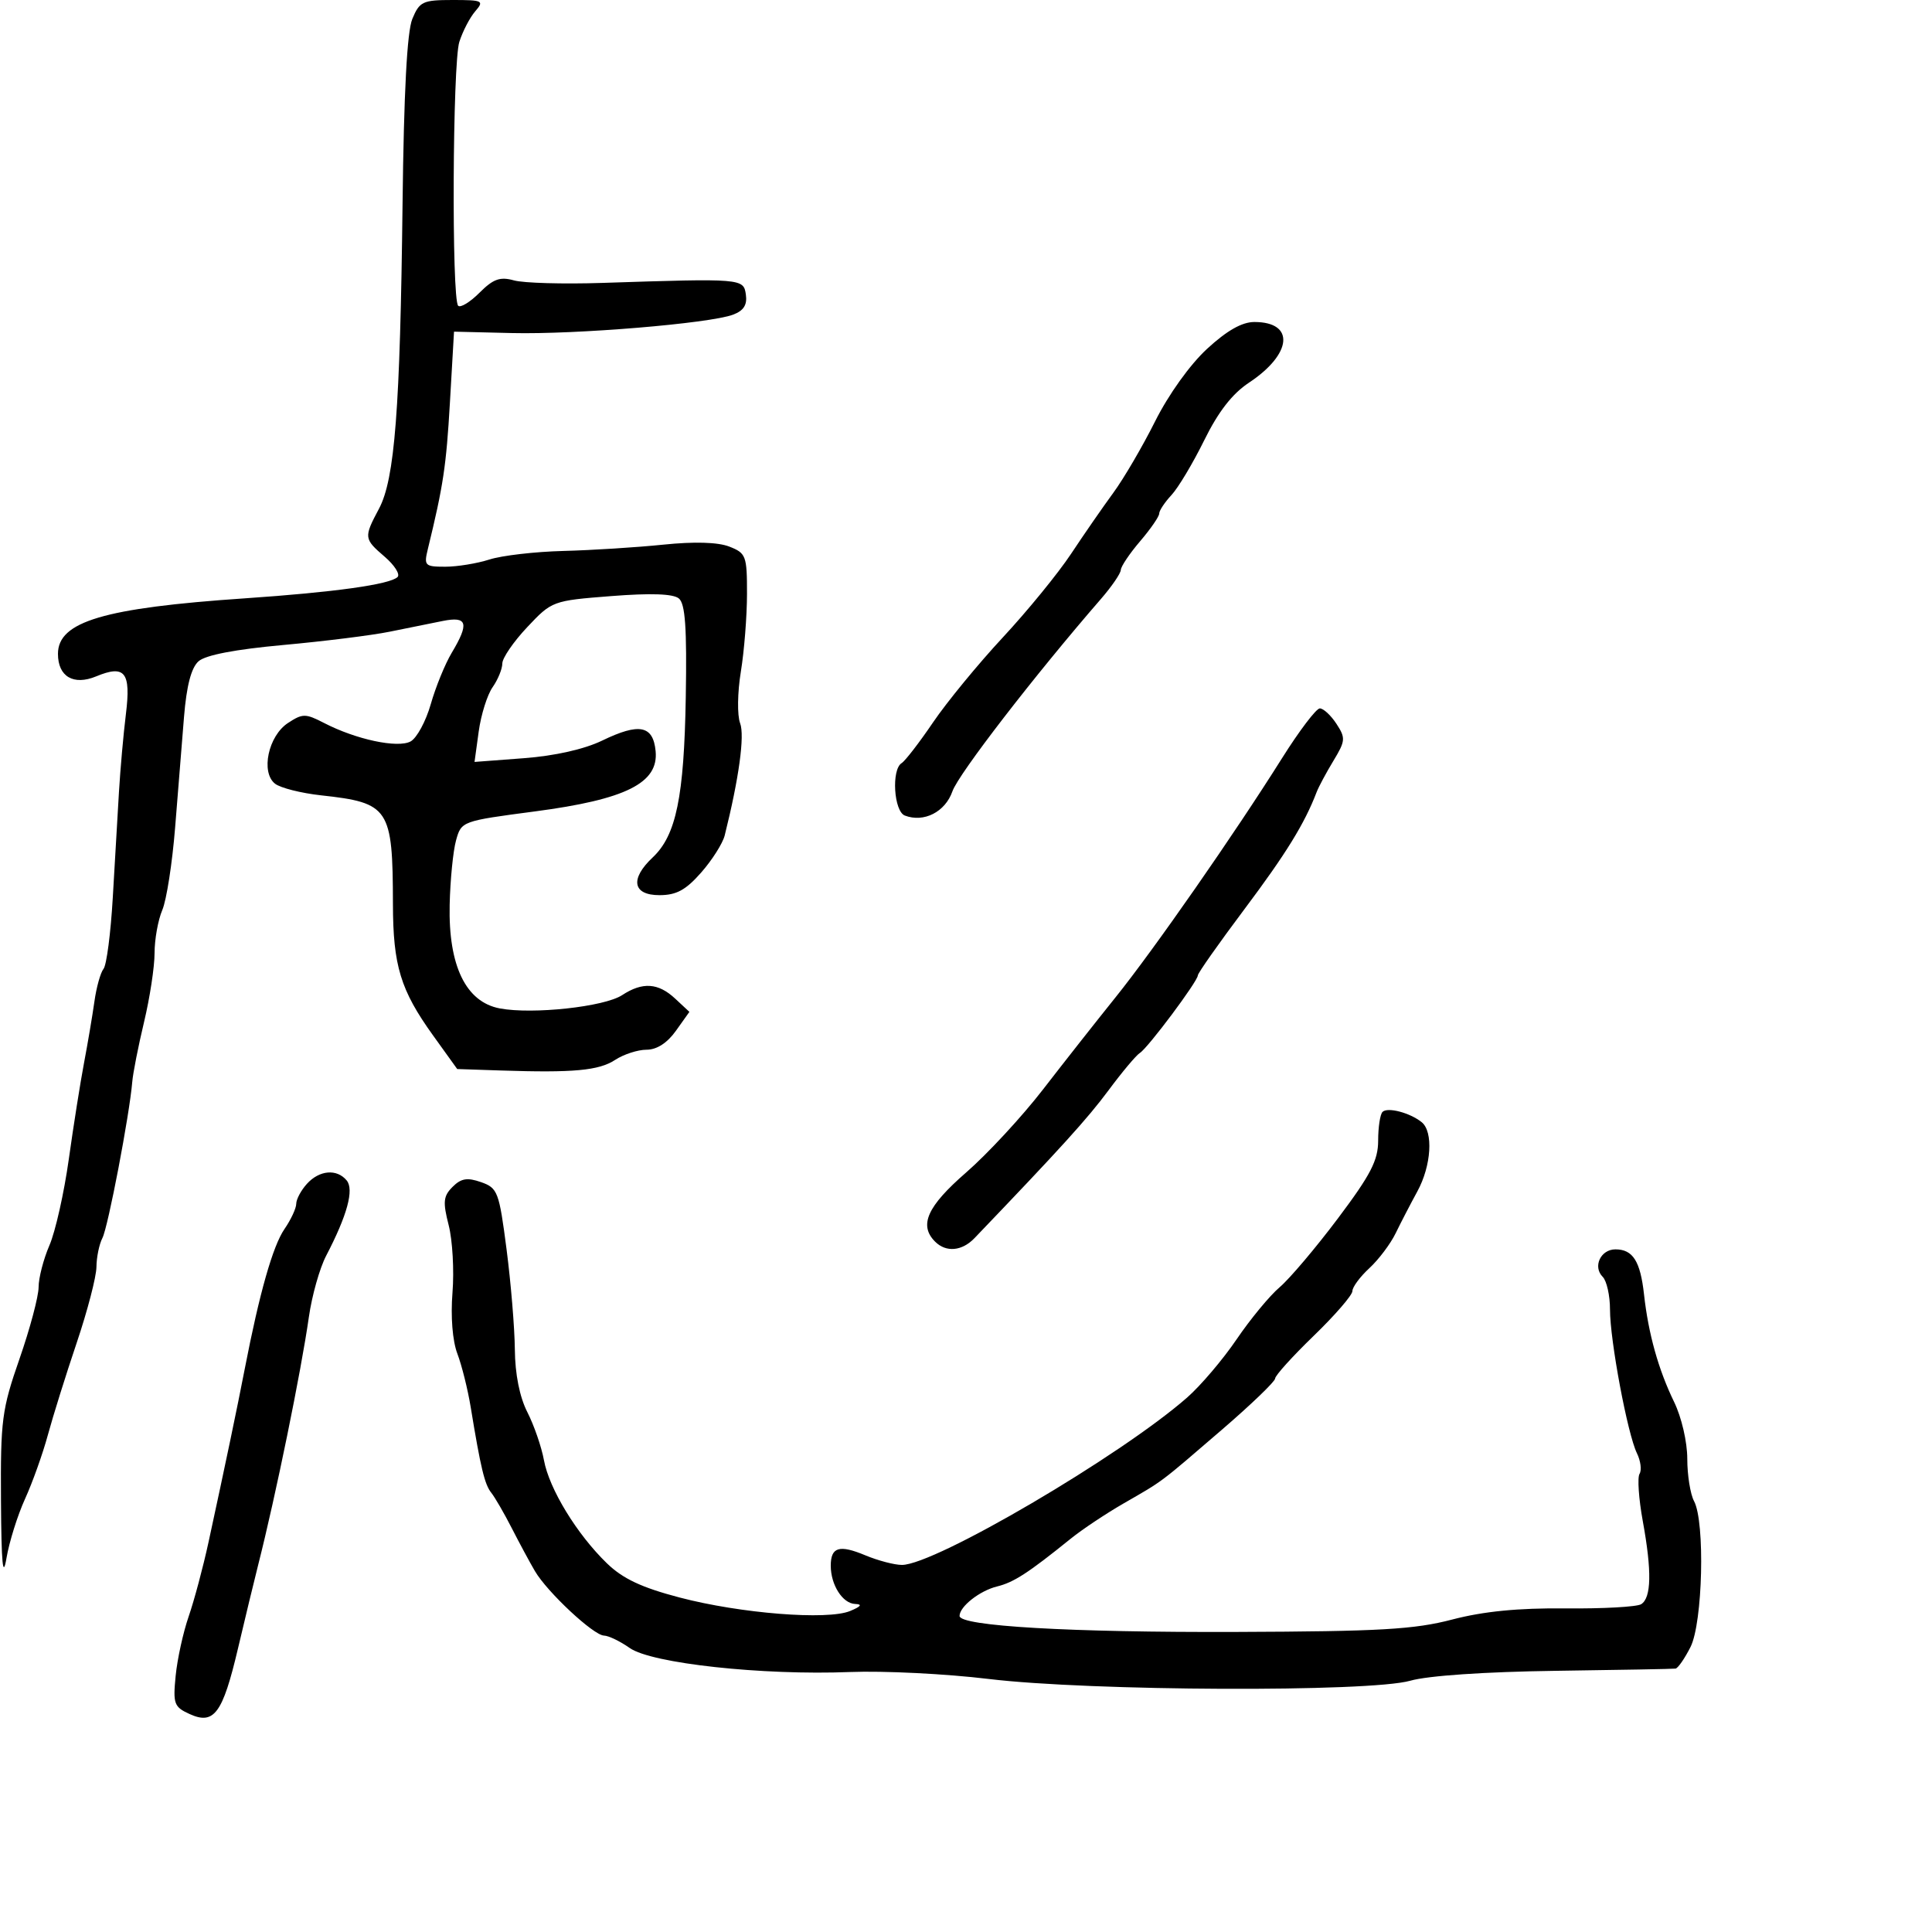 <svg xmlns="http://www.w3.org/2000/svg" width="300" height="300" viewBox="0 0 300 300" version="1.1">
  <defs/>
  <path d="M64.025,2.939 C65.144,0.238 65.649,0 70.276,0 C74.98,0 75.211,0.115 73.797,1.75 C72.964,2.712 71.852,4.85 71.325,6.5 C70.272,9.798 70.11,46.443 71.144,47.477 C71.498,47.831 72.987,46.922 74.454,45.455 C76.6,43.31 77.644,42.936 79.81,43.541 C81.289,43.954 87.45,44.13 93.5,43.931 C115.277,43.217 115.462,43.232 115.819,45.748 C116.047,47.35 115.471,48.246 113.819,48.865 C110.17,50.23 89.409,51.955 79.5,51.717 L70.5,51.5 L69.864,62.5 C69.293,72.371 68.834,75.418 66.437,85.25 C65.806,87.839 65.964,88 69.14,88 C70.995,88 74.085,87.495 76.007,86.878 C77.928,86.26 83.1,85.663 87.5,85.551 C91.9,85.438 98.875,84.998 103,84.573 C107.821,84.077 111.482,84.185 113.25,84.876 C115.845,85.89 116,86.305 115.994,92.225 C115.991,95.676 115.561,101.11 115.038,104.301 C114.511,107.519 114.461,111.082 114.926,112.304 C115.658,114.231 114.743,120.888 112.53,129.732 C112.222,130.959 110.581,133.547 108.882,135.482 C106.487,138.209 105.029,139 102.396,139 C98.236,139 97.789,136.487 101.352,133.139 C104.993,129.718 106.225,123.752 106.487,108.26 C106.669,97.491 106.408,93.754 105.416,92.93 C104.536,92.2 101.085,92.078 94.919,92.56 C85.806,93.273 85.703,93.311 81.867,97.384 C79.74,99.642 78,102.179 78,103.022 C78,103.865 77.321,105.525 76.49,106.711 C75.66,107.896 74.689,110.992 74.333,113.59 L73.685,118.312 L81.372,117.731 C86.165,117.369 90.734,116.339 93.506,114.997 C99.264,112.21 101.414,112.632 101.804,116.628 C102.287,121.585 97.186,124.136 83.072,125.995 C71.701,127.492 71.639,127.515 70.812,130.5 C70.354,132.15 69.91,136.65 69.824,140.5 C69.613,149.974 72.336,155.597 77.615,156.588 C82.721,157.545 93.835,156.338 96.603,154.525 C99.768,152.451 102.204,152.61 104.836,155.062 L107.049,157.123 L104.956,160.062 C103.609,161.953 101.985,163 100.397,163 C99.04,163 96.842,163.713 95.512,164.584 C92.987,166.239 89.049,166.603 77.748,166.225 L70.997,166 L67.248,160.785 C62.192,153.751 61.033,149.955 61.015,140.375 C60.987,125.473 60.448,124.657 49.862,123.5 C46.761,123.161 43.541,122.348 42.708,121.692 C40.456,119.921 41.66,114.269 44.716,112.267 C46.996,110.773 47.434,110.773 50.344,112.276 C55.298,114.833 61.743,116.208 63.749,115.134 C64.715,114.617 66.128,112.013 66.888,109.347 C67.648,106.681 69.11,103.097 70.135,101.382 C72.895,96.767 72.584,95.656 68.75,96.424 C66.963,96.783 63.25,97.533 60.5,98.092 C57.75,98.651 50.325,99.579 44,100.153 C36.521,100.833 31.916,101.717 30.829,102.683 C29.695,103.69 28.969,106.471 28.572,111.334 C28.249,115.275 27.629,123 27.192,128.5 C26.756,134 25.859,139.767 25.199,141.315 C24.54,142.863 24,145.873 24,148.003 C24,150.133 23.267,154.941 22.371,158.688 C21.475,162.435 20.649,166.625 20.536,168 C20.114,173.097 16.777,190.559 15.904,192.236 C15.407,193.191 14.989,195.216 14.975,196.736 C14.961,198.256 13.583,203.55 11.913,208.5 C10.242,213.45 8.227,219.891 7.434,222.813 C6.641,225.735 5.045,230.206 3.887,232.748 C2.729,235.291 1.433,239.425 1.008,241.935 C0.444,245.266 0.213,242.852 0.152,233 C0.075,220.507 0.289,218.866 3.028,211 C4.655,206.325 5.989,201.317 5.993,199.872 C5.997,198.427 6.755,195.502 7.677,193.372 C8.6,191.242 9.952,185.225 10.683,180 C11.414,174.775 12.482,168.025 13.057,165 C13.631,161.975 14.354,157.7 14.663,155.5 C14.972,153.3 15.609,151.022 16.079,150.438 C16.549,149.854 17.192,144.904 17.509,139.438 C17.826,133.972 18.258,126.575 18.47,123 C18.682,119.425 19.167,113.973 19.549,110.884 C20.354,104.379 19.406,103.175 14.939,105.025 C11.418,106.484 9,105.062 9,101.533 C9,96.517 16.129,94.398 38,92.911 C51.906,91.965 60.58,90.754 61.736,89.596 C62.156,89.175 61.263,87.765 59.75,86.463 C56.489,83.656 56.467,83.473 58.853,78.985 C61.301,74.384 62.136,63.564 62.508,31.689 C62.71,14.33 63.207,4.915 64.025,2.939 Z M214.678,172.656 C215.459,171.874 218.918,172.779 220.75,174.245 C222.594,175.72 222.267,181.005 220.085,185 C219.034,186.925 217.517,189.85 216.716,191.5 C215.914,193.15 214.075,195.591 212.629,196.924 C211.183,198.258 210,199.858 210,200.481 C210,201.105 207.3,204.226 204,207.418 C200.7,210.61 198,213.597 198,214.056 C198,214.514 194.287,218.086 189.75,221.993 C179.912,230.462 180.733,229.847 174.5,233.436 C171.75,235.019 168.054,237.481 166.287,238.907 C159.64,244.271 157.426,245.707 154.82,246.346 C152.129,247.006 149,249.466 149,250.923 C149,252.504 166.199,253.498 192,253.406 C214.269,253.328 219.618,253.02 225.5,251.48 C230.349,250.211 235.744,249.679 243.059,249.751 C248.866,249.808 254.165,249.516 254.835,249.102 C256.429,248.117 256.512,243.969 255.092,236.202 C254.459,232.739 254.232,229.433 254.588,228.857 C254.945,228.281 254.761,226.84 254.18,225.655 C252.723,222.679 250,208.152 250,203.35 C250,201.178 249.49,198.89 248.867,198.267 C247.293,196.693 248.542,194 250.846,194 C253.551,194 254.711,195.83 255.283,201 C255.959,207.112 257.516,212.675 259.959,217.702 C261.112,220.075 262,223.911 262,226.517 C262,229.055 262.472,232.014 263.05,233.093 C264.781,236.329 264.4,251.994 262.499,255.75 C261.594,257.538 260.549,259.045 260.177,259.099 C259.805,259.154 251.4,259.309 241.5,259.445 C230.581,259.595 221.73,260.199 219,260.979 C212.666,262.79 169.228,262.609 153.5,260.706 C146.9,259.908 137.225,259.424 132,259.63 C118.386,260.169 101.188,258.297 97.79,255.906 C96.3,254.858 94.5,253.988 93.79,253.973 C92.168,253.94 84.978,247.227 83.06,243.956 C82.268,242.605 80.652,239.606 79.468,237.292 C78.283,234.977 76.85,232.502 76.283,231.792 C75.253,230.503 74.639,227.947 73.09,218.5 C72.639,215.75 71.707,212.014 71.018,210.197 C70.261,208.198 69.963,204.447 70.263,200.697 C70.535,197.289 70.269,192.585 69.67,190.245 C68.745,186.626 68.836,185.736 70.275,184.296 C71.602,182.97 72.56,182.811 74.7,183.563 C77.28,184.471 77.498,185.046 78.66,194.012 C79.336,199.23 79.914,206.217 79.945,209.539 C79.98,213.387 80.684,216.92 81.887,219.278 C82.924,221.313 84.084,224.671 84.464,226.739 C85.281,231.195 89.572,238.224 94.226,242.735 C96.708,245.141 99.609,246.507 105.532,248.061 C114.996,250.545 128.474,251.613 132,250.158 C133.707,249.454 133.956,249.107 132.785,249.063 C130.839,248.991 129,246.107 129,243.125 C129,240.218 130.322,239.819 134.362,241.507 C136.327,242.328 138.887,243 140.049,243 C145.167,243 174.027,226.061 184.348,217 C186.447,215.157 189.903,211.088 192.028,207.959 C194.153,204.829 197.156,201.196 198.7,199.884 C200.244,198.573 204.318,193.76 207.754,189.188 C212.842,182.417 214,180.178 214,177.105 C214,175.031 214.305,173.028 214.678,172.656 Z M199.062,117.75 C201.74,113.487 204.386,110 204.943,110 C205.499,110 206.658,111.075 207.519,112.389 C208.964,114.595 208.929,115.034 207.051,118.139 C205.932,119.987 204.76,122.175 204.445,123 C202.584,127.877 199.699,132.557 193.25,141.158 C189.262,146.476 186,151.11 186,151.456 C186,152.356 178.249,162.728 177,163.5 C176.426,163.855 174.228,166.475 172.116,169.323 C168.874,173.694 164.707,178.29 151.327,192.25 C149.377,194.285 146.907,194.507 145.2,192.8 C142.654,190.254 143.968,187.327 150.022,182.062 C153.334,179.182 158.708,173.377 161.964,169.162 C165.22,164.948 170.273,158.531 173.192,154.901 C179.14,147.507 191.687,129.489 199.062,117.75 Z M187.434,54.167 C190.513,51.33 192.856,50 194.778,50 C201.113,50 200.671,54.966 193.939,59.421 C191.344,61.139 189.173,63.934 186.988,68.372 C185.241,71.921 182.954,75.746 181.906,76.871 C180.858,77.996 180,79.29 180,79.746 C180,80.202 178.668,82.134 177.041,84.038 C175.413,85.942 174.062,87.95 174.038,88.5 C174.015,89.05 172.628,91.075 170.957,93 C160.678,104.839 148.833,120.18 147.896,122.868 C146.776,126.082 143.459,127.774 140.502,126.639 C138.791,125.983 138.394,119.492 140.005,118.497 C140.558,118.155 142.756,115.305 144.889,112.163 C147.023,109.021 151.897,103.086 155.72,98.975 C159.542,94.864 164.31,89.025 166.314,86 C168.318,82.975 171.278,78.7 172.891,76.5 C174.504,74.3 177.419,69.313 179.369,65.417 C181.449,61.261 184.781,56.613 187.434,54.167 Z M47.655,183.829 C49.589,181.691 52.304,181.457 53.83,183.295 C55.008,184.714 53.916,188.721 50.641,195 C49.637,196.925 48.431,201.2 47.962,204.5 C46.754,212.99 42.814,232.257 40.089,243 C39.462,245.475 38.048,251.32 36.949,255.99 C34.573,266.078 33.238,267.885 29.442,266.155 C27.025,265.054 26.848,264.57 27.275,260.228 C27.531,257.628 28.44,253.475 29.297,251 C30.153,248.525 31.537,243.35 32.372,239.5 C35.018,227.3 36.819,218.684 38.016,212.5 C40.281,200.804 42.367,193.466 44.172,190.846 C45.177,189.386 46,187.621 46,186.924 C46,186.228 46.745,184.835 47.655,183.829 Z"/>
</svg>

